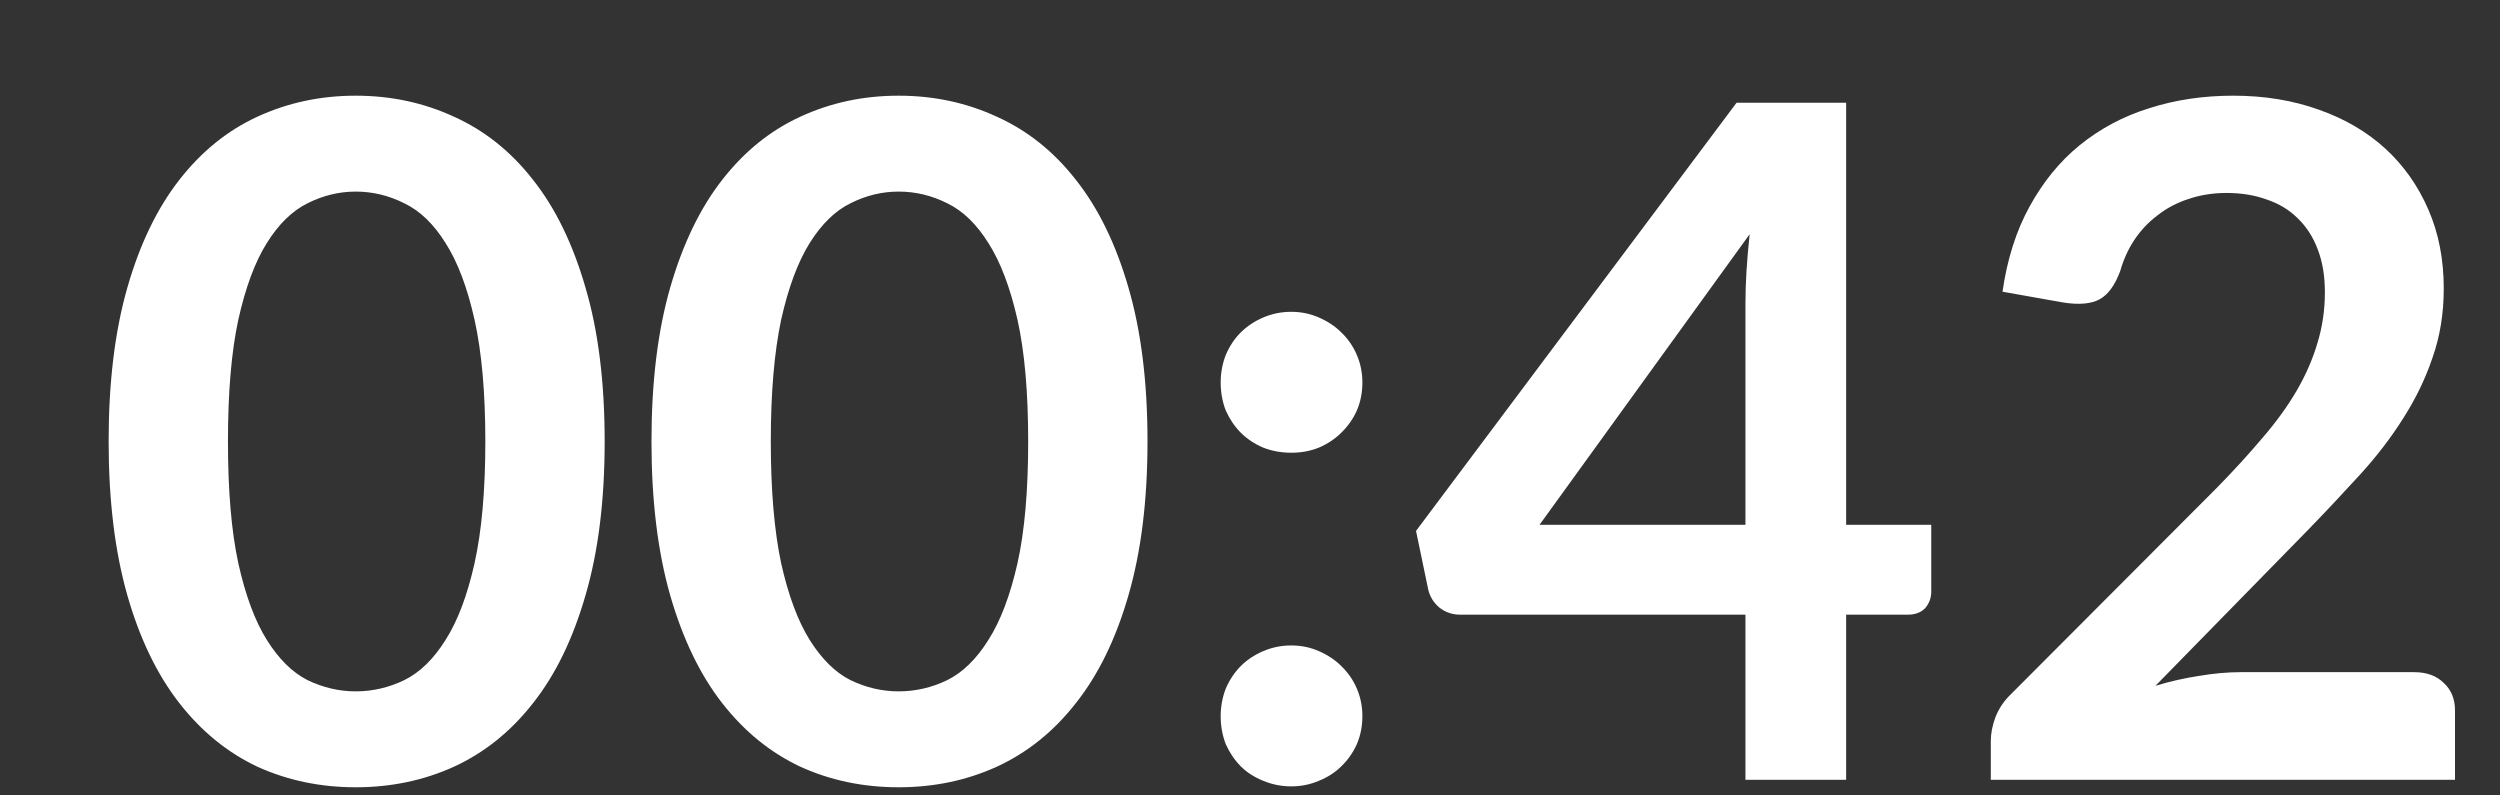 <svg width="22" height="7" viewBox="0 0 22 7" fill="none" xmlns="http://www.w3.org/2000/svg">
<rect x="0" y="0" width="22" height="7" fill="#333333" stroke="none"/>
<path d="M5.321 3.885C5.321 4.404 5.265 4.855 5.152 5.24C5.042 5.621 4.889 5.937 4.691 6.187C4.496 6.437 4.264 6.623 3.995 6.747C3.729 6.868 3.44 6.928 3.13 6.928C2.82 6.928 2.532 6.868 2.265 6.747C2.002 6.623 1.773 6.437 1.578 6.187C1.383 5.937 1.23 5.621 1.121 5.24C1.011 4.855 0.956 4.404 0.956 3.885C0.956 3.363 1.011 2.912 1.121 2.53C1.23 2.149 1.383 1.833 1.578 1.583C1.773 1.333 2.002 1.148 2.265 1.027C2.532 0.904 2.82 0.842 3.13 0.842C3.44 0.842 3.729 0.904 3.995 1.027C4.264 1.148 4.496 1.333 4.691 1.583C4.889 1.833 5.042 2.149 5.152 2.53C5.265 2.912 5.321 3.363 5.321 3.885ZM4.271 3.885C4.271 3.454 4.239 3.097 4.176 2.814C4.113 2.532 4.028 2.306 3.921 2.139C3.817 1.972 3.696 1.855 3.558 1.789C3.421 1.72 3.278 1.686 3.13 1.686C2.985 1.686 2.843 1.72 2.706 1.789C2.572 1.855 2.452 1.972 2.348 2.139C2.243 2.306 2.16 2.532 2.097 2.814C2.036 3.097 2.006 3.454 2.006 3.885C2.006 4.316 2.036 4.673 2.097 4.956C2.16 5.238 2.243 5.464 2.348 5.631C2.452 5.798 2.572 5.917 2.706 5.985C2.843 6.051 2.985 6.084 3.13 6.084C3.278 6.084 3.421 6.051 3.558 5.985C3.696 5.917 3.817 5.798 3.921 5.631C4.028 5.464 4.113 5.238 4.176 4.956C4.239 4.673 4.271 4.316 4.271 3.885ZM10.098 3.885C10.098 4.404 10.042 4.855 9.93 5.24C9.82 5.621 9.666 5.937 9.468 6.187C9.273 6.437 9.041 6.623 8.772 6.747C8.506 6.868 8.218 6.928 7.908 6.928C7.597 6.928 7.309 6.868 7.043 6.747C6.779 6.623 6.55 6.437 6.355 6.187C6.16 5.937 6.008 5.621 5.898 5.24C5.788 4.855 5.733 4.404 5.733 3.885C5.733 3.363 5.788 2.912 5.898 2.53C6.008 2.149 6.16 1.833 6.355 1.583C6.55 1.333 6.779 1.148 7.043 1.027C7.309 0.904 7.597 0.842 7.908 0.842C8.218 0.842 8.506 0.904 8.772 1.027C9.041 1.148 9.273 1.333 9.468 1.583C9.666 1.833 9.82 2.149 9.93 2.53C10.042 2.912 10.098 3.363 10.098 3.885ZM9.048 3.885C9.048 3.454 9.017 3.097 8.954 2.814C8.89 2.532 8.805 2.306 8.698 2.139C8.594 1.972 8.473 1.855 8.336 1.789C8.199 1.72 8.056 1.686 7.908 1.686C7.762 1.686 7.621 1.72 7.484 1.789C7.349 1.855 7.23 1.972 7.125 2.139C7.021 2.306 6.937 2.532 6.874 2.814C6.814 3.097 6.783 3.454 6.783 3.885C6.783 4.316 6.814 4.673 6.874 4.956C6.937 5.238 7.021 5.464 7.125 5.631C7.23 5.798 7.349 5.917 7.484 5.985C7.621 6.051 7.762 6.084 7.908 6.084C8.056 6.084 8.199 6.051 8.336 5.985C8.473 5.917 8.594 5.798 8.698 5.631C8.805 5.464 8.89 5.238 8.954 4.956C9.017 4.673 9.048 4.316 9.048 3.885ZM10.742 6.302C10.742 6.217 10.757 6.136 10.787 6.059C10.82 5.982 10.864 5.917 10.918 5.862C10.973 5.807 11.039 5.763 11.116 5.73C11.193 5.697 11.275 5.68 11.363 5.68C11.451 5.68 11.532 5.697 11.606 5.73C11.683 5.763 11.749 5.807 11.804 5.862C11.861 5.917 11.907 5.982 11.94 6.059C11.973 6.136 11.989 6.217 11.989 6.302C11.989 6.39 11.973 6.472 11.94 6.549C11.907 6.623 11.861 6.688 11.804 6.743C11.749 6.798 11.683 6.84 11.606 6.871C11.532 6.903 11.451 6.92 11.363 6.92C11.275 6.92 11.193 6.903 11.116 6.871C11.039 6.84 10.973 6.798 10.918 6.743C10.864 6.688 10.82 6.623 10.787 6.549C10.757 6.472 10.742 6.39 10.742 6.302ZM10.742 3.366C10.742 3.281 10.757 3.2 10.787 3.123C10.82 3.046 10.864 2.98 10.918 2.926C10.973 2.871 11.039 2.827 11.116 2.794C11.193 2.761 11.275 2.744 11.363 2.744C11.451 2.744 11.532 2.761 11.606 2.794C11.683 2.827 11.749 2.871 11.804 2.926C11.861 2.98 11.907 3.046 11.94 3.123C11.973 3.2 11.989 3.281 11.989 3.366C11.989 3.454 11.973 3.536 11.94 3.613C11.907 3.687 11.861 3.752 11.804 3.807C11.749 3.862 11.683 3.906 11.606 3.939C11.532 3.969 11.451 3.984 11.363 3.984C11.275 3.984 11.193 3.969 11.116 3.939C11.039 3.906 10.973 3.862 10.918 3.807C10.864 3.752 10.82 3.687 10.787 3.613C10.757 3.536 10.742 3.454 10.742 3.366ZM15.36 4.618V2.67C15.36 2.486 15.373 2.283 15.397 2.061L13.548 4.618H15.36ZM16.995 4.618V5.207C16.995 5.262 16.977 5.31 16.942 5.351C16.906 5.389 16.855 5.409 16.789 5.409H16.246V6.862H15.36V5.409H12.848C12.78 5.409 12.719 5.388 12.667 5.347C12.615 5.303 12.582 5.249 12.568 5.186L12.461 4.672L15.282 0.904H16.246V4.618H16.995ZM21.245 5.915C21.355 5.915 21.442 5.947 21.505 6.01C21.571 6.07 21.604 6.151 21.604 6.253V6.862H17.519V6.525C17.519 6.456 17.532 6.385 17.56 6.311C17.59 6.234 17.637 6.165 17.7 6.105L19.508 4.293C19.659 4.139 19.793 3.992 19.911 3.852C20.032 3.712 20.132 3.573 20.212 3.436C20.291 3.299 20.352 3.16 20.393 3.02C20.437 2.877 20.459 2.728 20.459 2.571C20.459 2.429 20.438 2.304 20.397 2.197C20.356 2.087 20.297 1.995 20.22 1.921C20.146 1.847 20.055 1.792 19.948 1.756C19.844 1.718 19.726 1.698 19.594 1.698C19.473 1.698 19.361 1.716 19.256 1.752C19.155 1.785 19.064 1.833 18.985 1.896C18.905 1.956 18.838 2.028 18.783 2.11C18.728 2.193 18.687 2.283 18.659 2.382C18.613 2.508 18.552 2.592 18.478 2.633C18.404 2.674 18.297 2.684 18.157 2.662L17.622 2.567C17.663 2.282 17.742 2.032 17.86 1.818C17.979 1.601 18.125 1.421 18.301 1.278C18.48 1.133 18.683 1.024 18.911 0.953C19.141 0.879 19.388 0.842 19.652 0.842C19.926 0.842 20.177 0.883 20.405 0.965C20.633 1.045 20.828 1.159 20.99 1.307C21.152 1.455 21.278 1.634 21.369 1.843C21.46 2.051 21.505 2.283 21.505 2.538C21.505 2.758 21.472 2.961 21.406 3.148C21.343 3.335 21.256 3.513 21.147 3.683C21.04 3.853 20.913 4.018 20.768 4.177C20.622 4.337 20.47 4.499 20.311 4.663L18.968 6.035C19.097 5.996 19.225 5.967 19.351 5.948C19.48 5.926 19.602 5.915 19.718 5.915H21.245Z" fill="white"/>
</svg>
